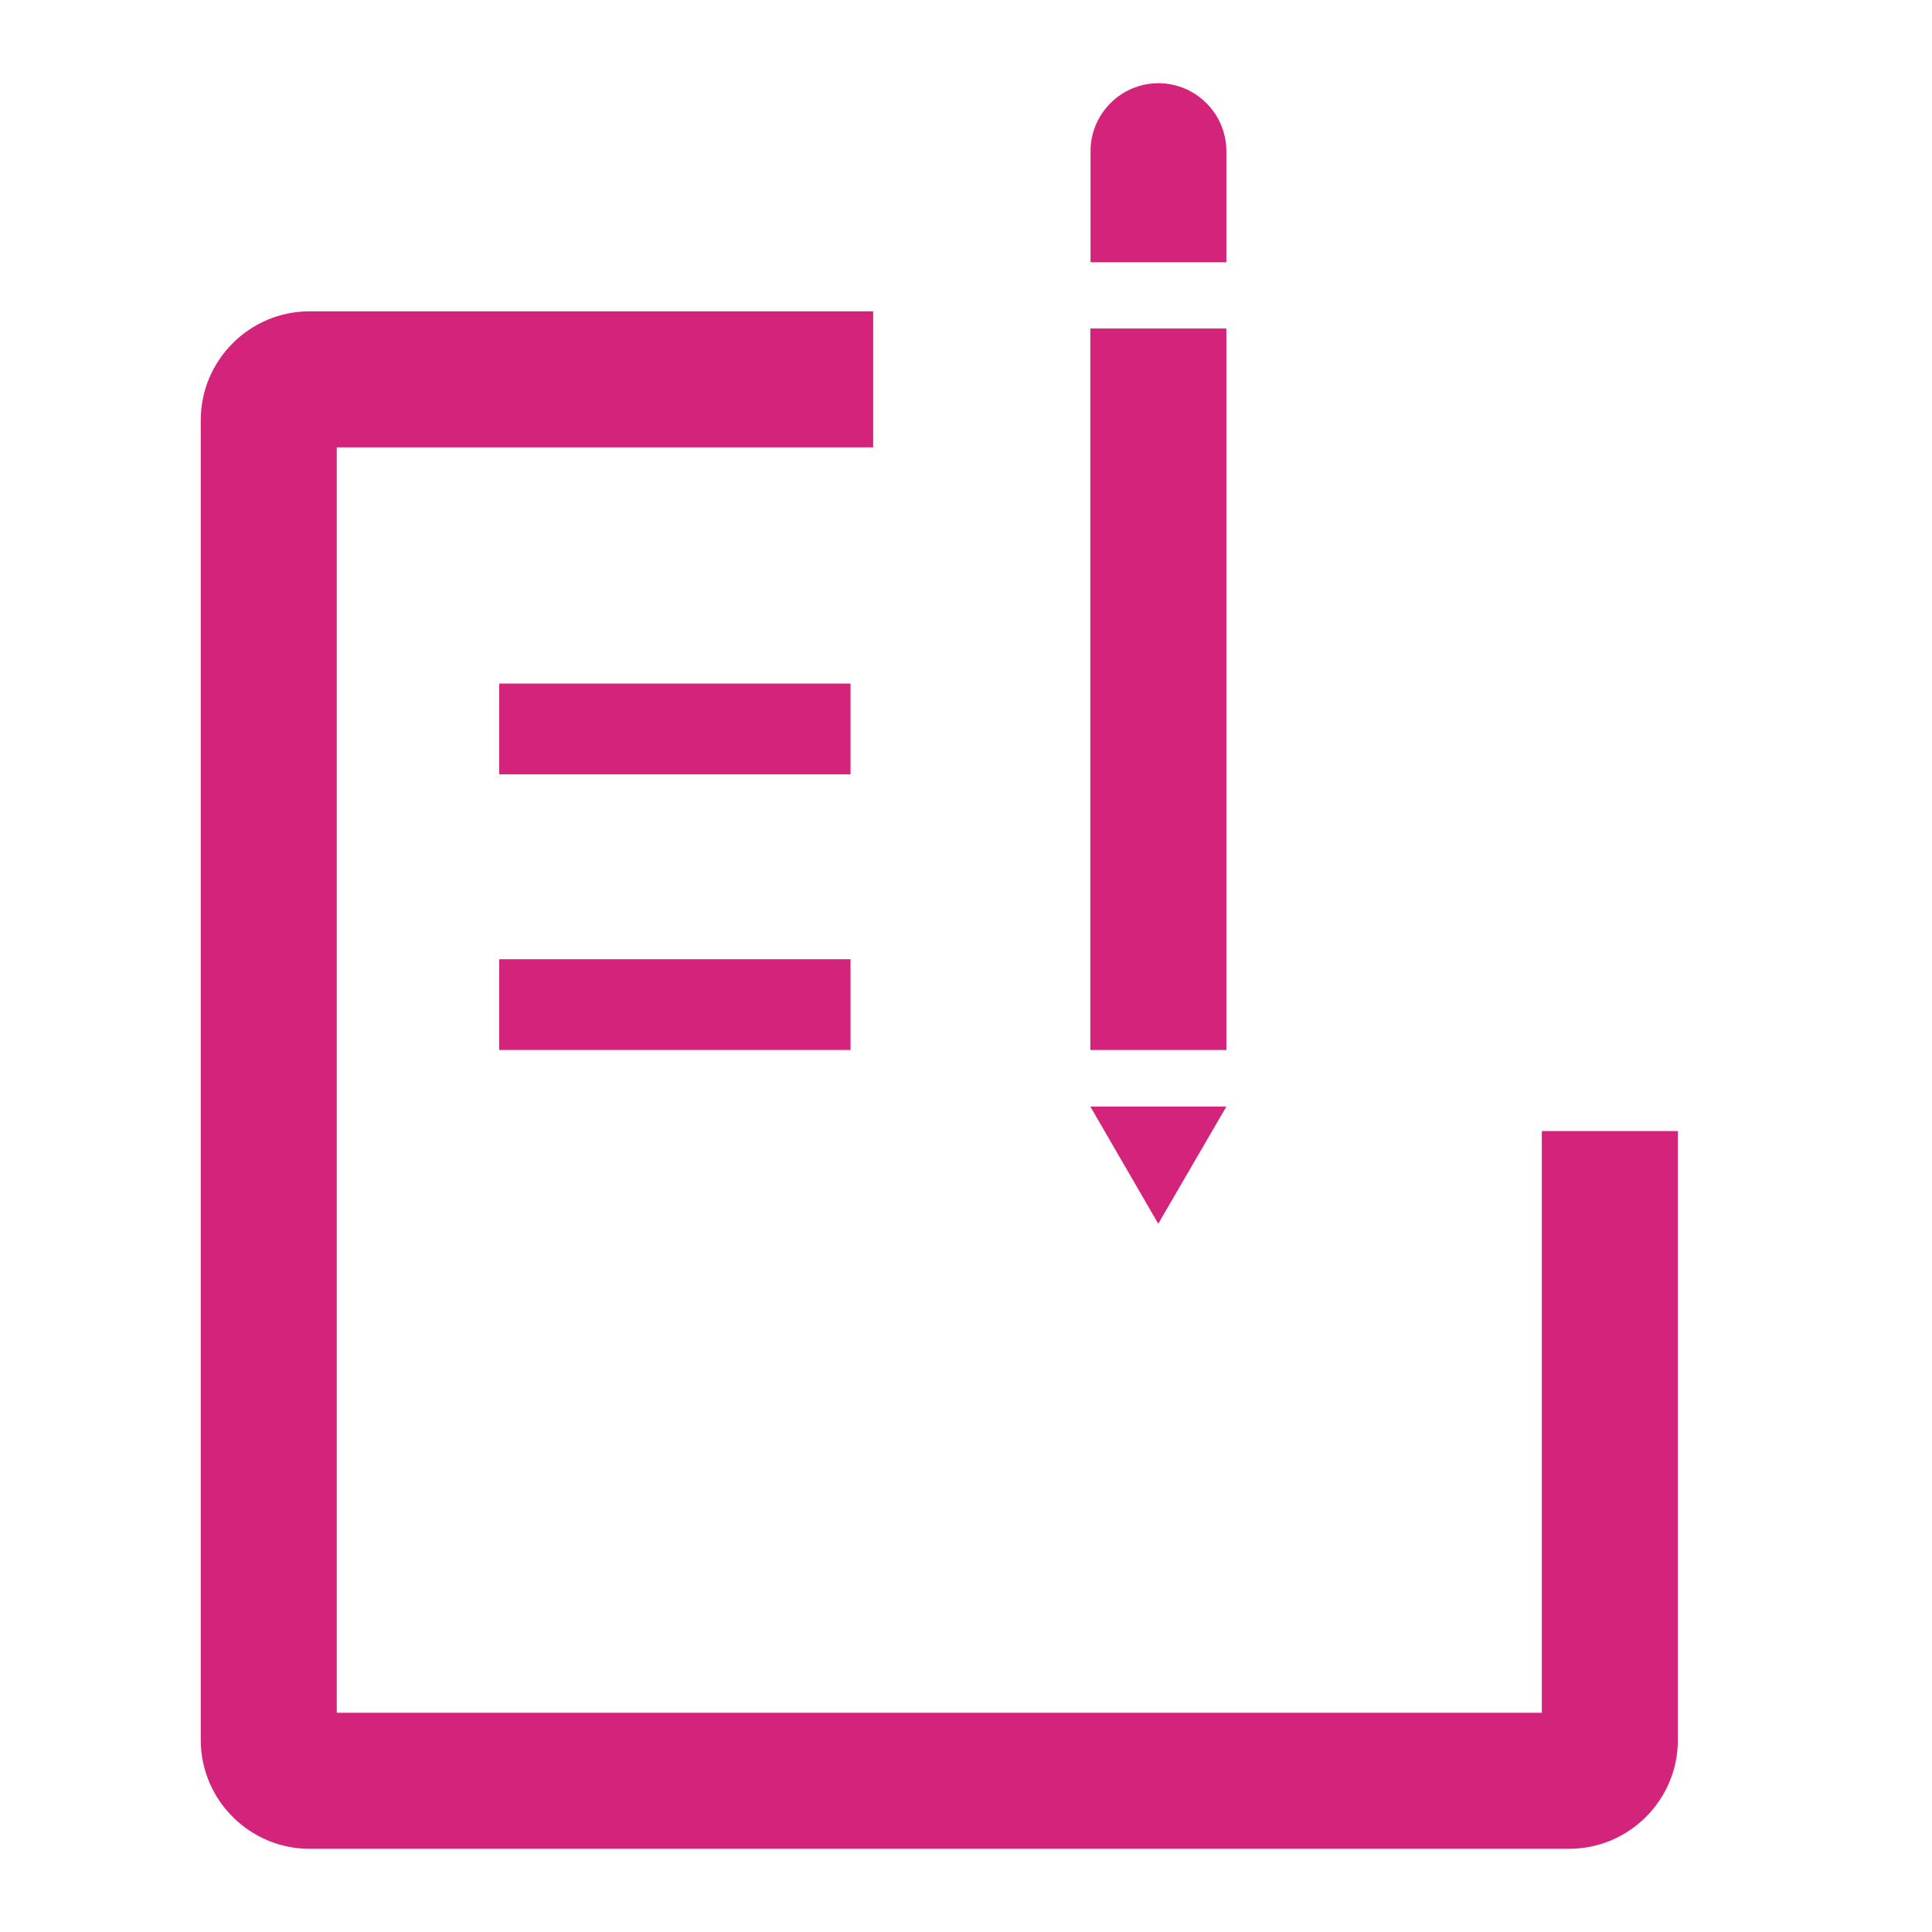 <?xml version="1.0" standalone="no"?><!DOCTYPE svg PUBLIC "-//W3C//DTD SVG 1.1//EN" "http://www.w3.org/Graphics/SVG/1.1/DTD/svg11.dtd"><svg t="1748257611142" class="icon" viewBox="0 0 1024 1024" version="1.1" xmlns="http://www.w3.org/2000/svg" p-id="26853" xmlns:xlink="http://www.w3.org/1999/xlink" width="200" height="200"><path d="M831.6 979.9H164.1c-31.8 0-57.7-25.9-57.7-57.7V222.7c0-31.8 25.9-57.7 57.7-57.7h298.7v72.1H178.5v670.7h638.7V599.5h72.1v322.7c0 31.9-25.9 57.7-57.7 57.7z" fill="#d4237a" p-id="26854" data-spm-anchor-id="a313x.search_index.0.i1.2dfe3a81VsPzRq" class="selected"></path><path d="M264.6 362.3h186.2v48.1H264.6zM264.6 508.4h186.2v48.1H264.6z" fill="#d4237a" p-id="26855" data-spm-anchor-id="a313x.search_index.0.i2.2dfe3a81VsPzRq" class="selected"></path><path d="M577.9 174.1H650v382.4h-72.1zM577.9 586.5l36 62.1 36.1-62.1z" fill="#d4237a" p-id="26856" data-spm-anchor-id="a313x.search_index.0.i3.2dfe3a81VsPzRq" class="selected"></path><path d="M650 139V80.1c0-19.8-16.2-36-36-36s-36 16.2-36 36V139h72z" fill="#d4237a" p-id="26857" data-spm-anchor-id="a313x.search_index.0.i4.2dfe3a81VsPzRq" class="selected"></path></svg>